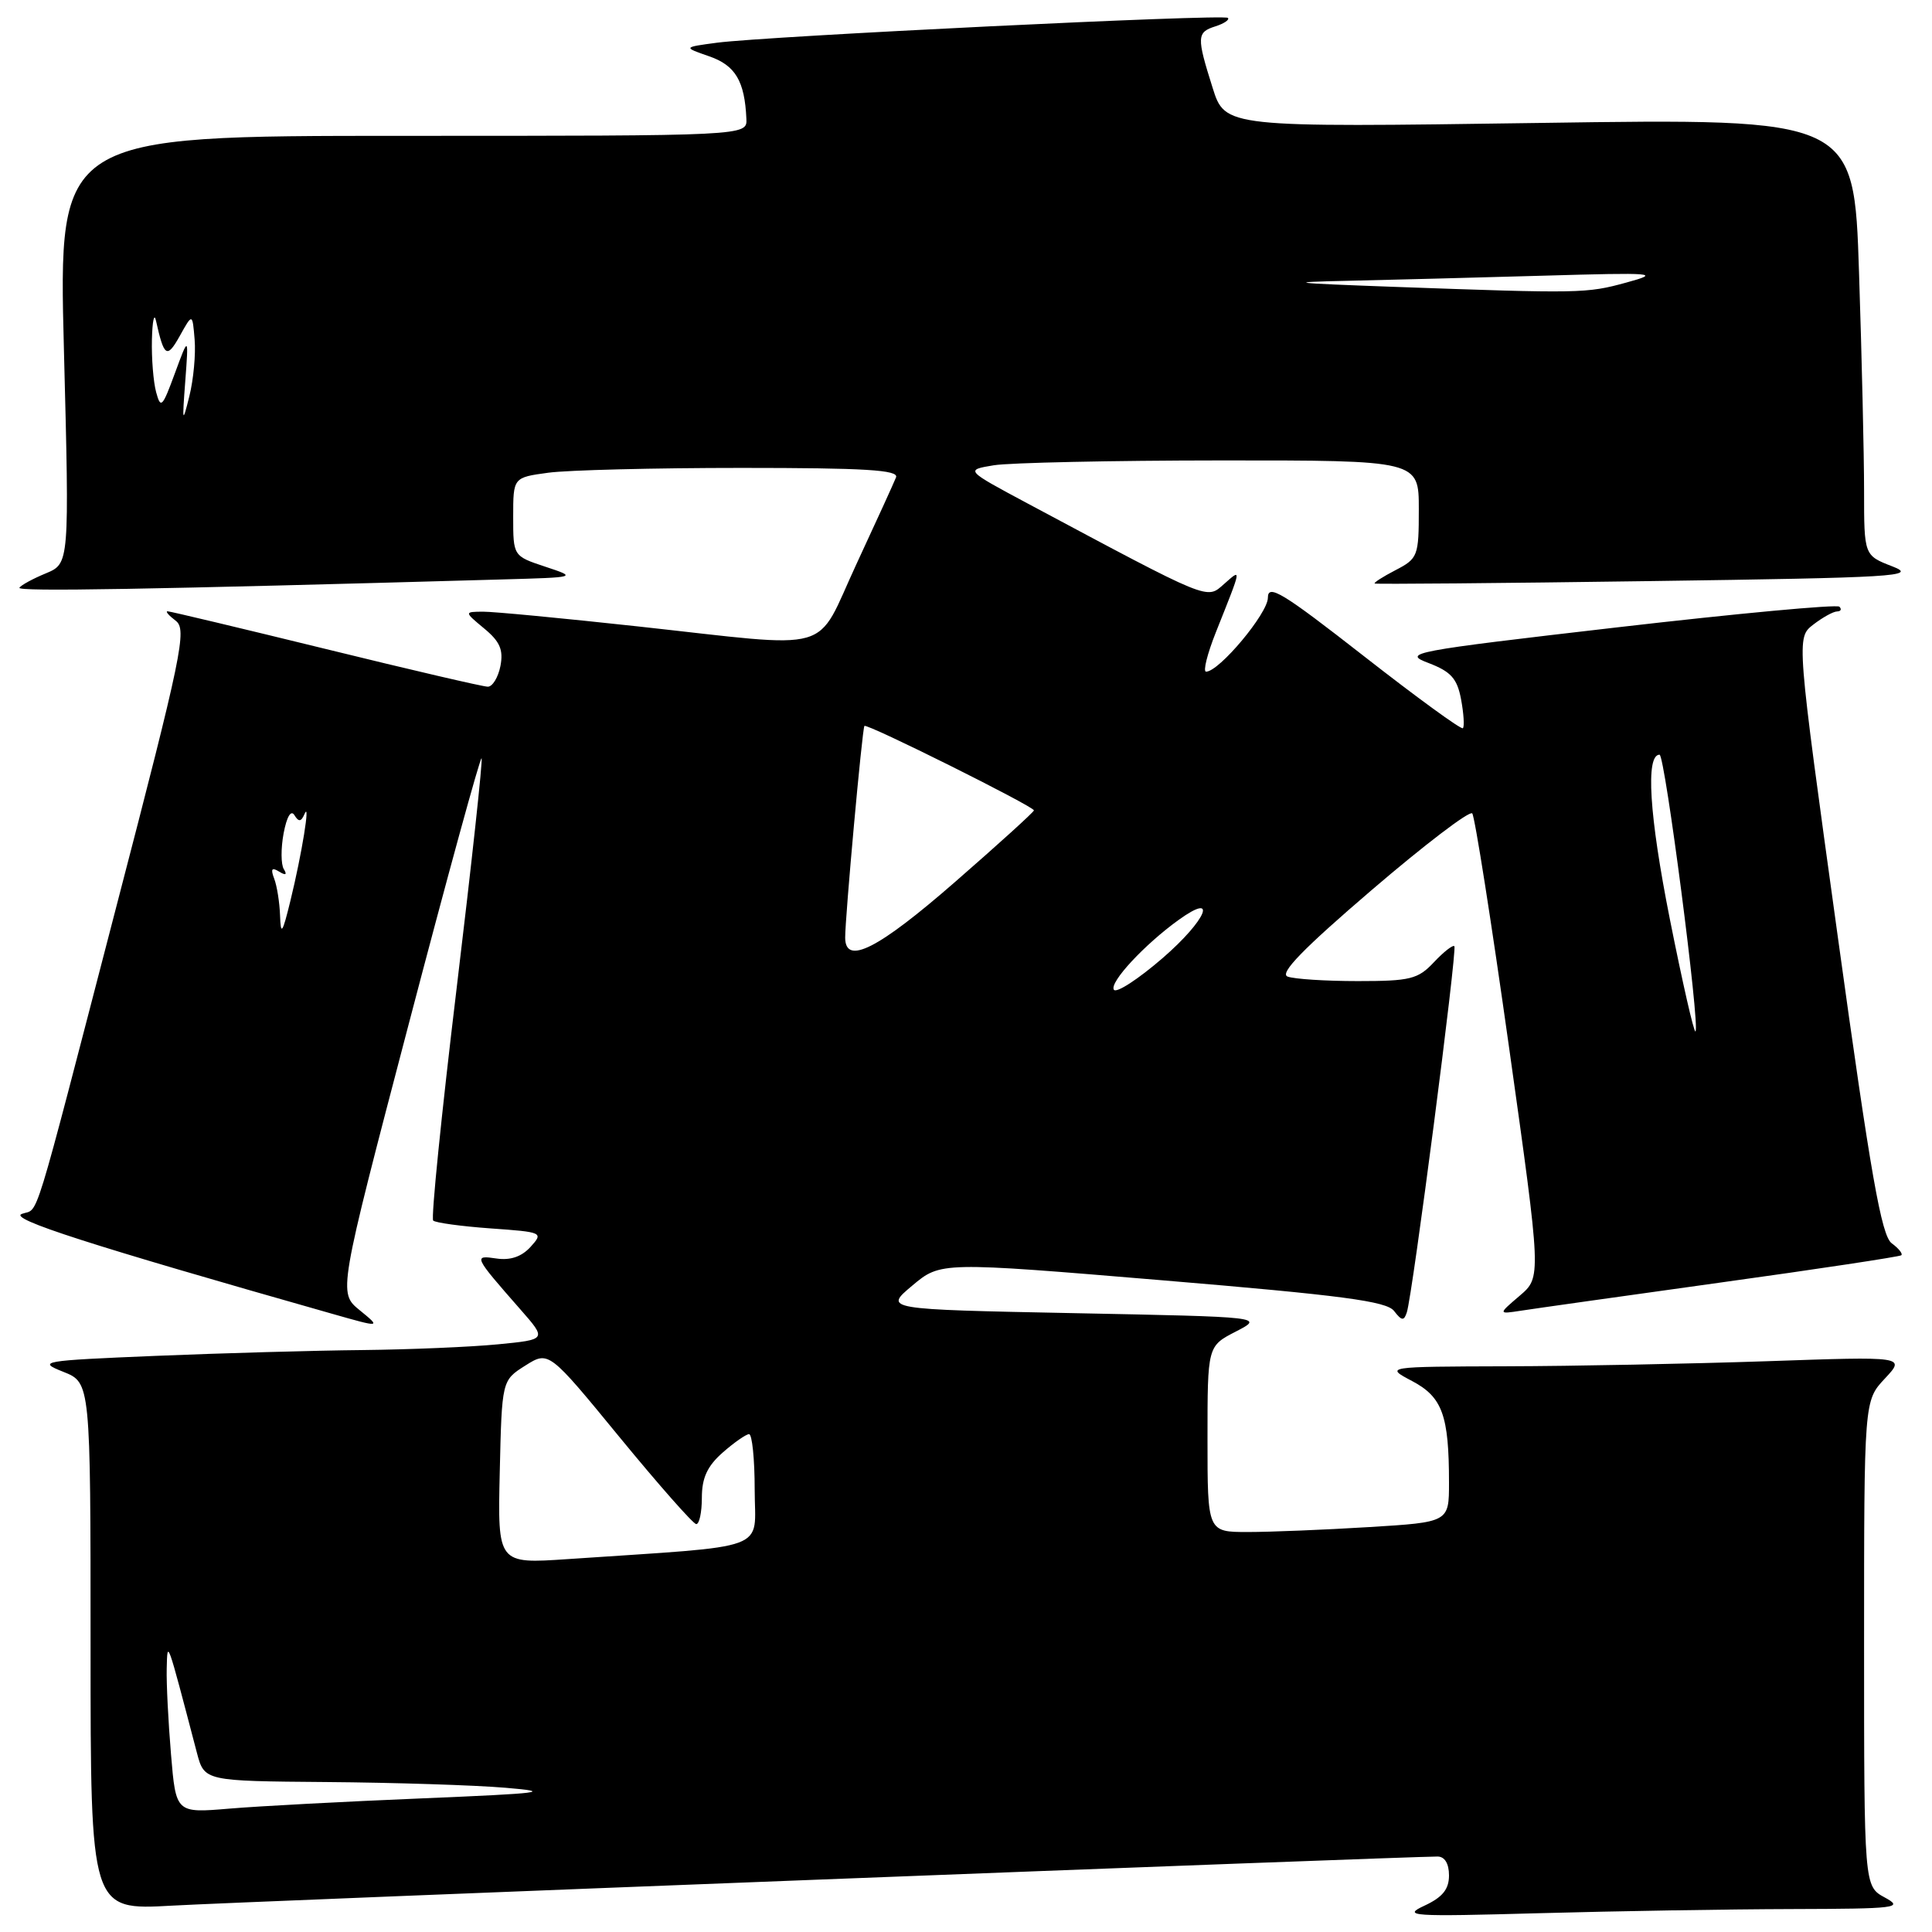 <?xml version="1.0" encoding="UTF-8" standalone="no"?>
<!DOCTYPE svg PUBLIC "-//W3C//DTD SVG 1.1//EN" "http://www.w3.org/Graphics/SVG/1.1/DTD/svg11.dtd" >
<svg xmlns="http://www.w3.org/2000/svg" xmlns:xlink="http://www.w3.org/1999/xlink" version="1.1" viewBox="0 0 256 256">
 <g >
 <path fill="currentColor"
d=" M 237.41 252.96 C 251.36 252.92 252.29 252.81 249.75 251.43 C 247.00 249.94 247.00 249.94 247.00 217.77 C 247.00 185.61 247.00 185.61 249.75 182.67 C 252.50 179.73 252.50 179.73 234.09 180.37 C 223.96 180.71 208.44 181.02 199.59 181.04 C 183.50 181.09 183.50 181.09 187.12 183.00 C 191.12 185.12 192.00 187.53 192.00 196.47 C 192.00 201.70 192.00 201.70 181.34 202.35 C 175.48 202.71 168.28 203.00 165.34 203.00 C 160.00 203.00 160.00 203.00 160.00 190.69 C 160.00 178.37 160.00 178.37 163.75 176.44 C 167.50 174.50 167.50 174.50 142.31 174.00 C 117.12 173.50 117.12 173.50 120.88 170.35 C 124.64 167.19 124.64 167.19 154.07 169.65 C 177.85 171.64 183.73 172.42 184.72 173.71 C 185.73 175.02 186.03 175.06 186.41 173.90 C 187.16 171.66 193.12 125.78 192.71 125.38 C 192.51 125.17 191.29 126.13 190.00 127.50 C 187.89 129.75 186.87 130.00 179.91 130.00 C 175.65 130.00 171.47 129.73 170.61 129.40 C 169.50 128.98 172.67 125.72 181.76 117.93 C 188.74 111.95 194.73 107.38 195.08 107.78 C 195.42 108.18 197.62 122.17 199.97 138.87 C 204.24 169.24 204.24 169.24 201.37 171.69 C 198.50 174.14 198.50 174.14 201.50 173.68 C 203.15 173.42 215.07 171.74 228.00 169.94 C 240.93 168.15 251.69 166.52 251.93 166.33 C 252.16 166.14 251.59 165.42 250.66 164.74 C 249.30 163.74 247.88 155.70 243.50 124.00 C 238.03 84.50 238.03 84.50 240.26 82.77 C 241.49 81.82 242.91 81.03 243.42 81.02 C 243.92 81.01 244.06 80.73 243.73 80.39 C 243.40 80.06 230.18 81.29 214.36 83.12 C 186.88 86.30 185.76 86.52 189.28 87.85 C 192.26 88.99 193.08 89.90 193.60 92.67 C 193.95 94.55 194.06 96.27 193.84 96.49 C 193.62 96.71 187.72 92.41 180.72 86.94 C 169.93 78.51 168.00 77.33 168.00 79.21 C 168.00 81.27 161.54 89.00 159.81 89.00 C 159.38 89.00 159.97 86.64 161.12 83.75 C 164.59 75.04 164.54 75.32 162.20 77.38 C 159.84 79.45 160.63 79.78 136.16 66.71 C 127.88 62.28 127.88 62.28 131.69 61.65 C 133.79 61.31 147.31 61.02 161.75 61.01 C 188.00 61.00 188.00 61.00 188.00 67.47 C 188.00 73.70 187.88 74.01 184.91 75.55 C 183.21 76.43 181.97 77.23 182.16 77.32 C 182.35 77.42 198.70 77.28 218.50 77.00 C 251.33 76.54 254.17 76.37 250.75 75.05 C 247.00 73.60 247.00 73.60 247.00 65.05 C 247.00 60.35 246.70 47.32 246.33 36.09 C 245.67 15.68 245.67 15.68 204.00 16.29 C 162.33 16.89 162.33 16.89 160.67 11.61 C 158.54 4.86 158.57 4.27 161.08 3.48 C 162.22 3.11 162.95 2.61 162.70 2.37 C 162.17 1.84 101.65 4.79 95.00 5.66 C 90.50 6.26 90.50 6.26 93.97 7.46 C 97.44 8.66 98.68 10.74 98.90 15.75 C 99.00 18.00 99.00 18.00 53.37 18.00 C 7.74 18.00 7.74 18.00 8.47 46.34 C 9.20 74.67 9.20 74.67 6.08 75.97 C 4.36 76.68 2.78 77.54 2.57 77.88 C 2.24 78.41 19.54 78.11 66.50 76.78 C 76.50 76.50 76.50 76.50 72.25 75.09 C 68.00 73.68 68.00 73.68 68.00 68.48 C 68.00 63.27 68.00 63.27 72.64 62.64 C 75.19 62.29 86.71 62.00 98.25 62.00 C 114.61 62.00 119.11 62.27 118.73 63.25 C 118.46 63.94 116.10 69.11 113.48 74.75 C 107.88 86.80 111.05 85.90 84.50 83.00 C 74.60 81.92 65.38 81.04 64.00 81.05 C 61.50 81.07 61.50 81.07 64.17 83.29 C 66.25 85.01 66.72 86.11 66.31 88.25 C 66.01 89.76 65.26 91.00 64.63 90.99 C 64.01 90.99 54.34 88.74 43.15 85.99 C 31.96 83.25 22.53 81.00 22.21 81.00 C 21.88 81.00 22.37 81.56 23.28 82.25 C 24.80 83.39 24.14 86.61 15.45 120.00 C 4.05 163.85 5.24 159.97 2.89 160.85 C 1.12 161.50 11.74 164.92 44.00 174.08 C 50.50 175.93 50.50 175.93 47.66 173.61 C 44.82 171.29 44.82 171.29 54.15 135.72 C 59.28 116.15 63.63 100.30 63.81 100.48 C 63.99 100.65 62.50 114.39 60.50 131.00 C 58.50 147.61 57.10 161.44 57.40 161.73 C 57.69 162.02 61.11 162.49 65.00 162.77 C 71.92 163.26 72.03 163.31 70.30 165.22 C 69.13 166.51 67.63 167.03 65.80 166.76 C 62.69 166.30 62.74 166.42 68.95 173.50 C 72.46 177.50 72.46 177.50 65.98 178.13 C 62.42 178.48 54.33 178.82 48.00 178.89 C 41.67 178.95 29.36 179.30 20.63 179.66 C 5.46 180.29 4.91 180.39 8.38 181.77 C 12.00 183.21 12.00 183.21 12.00 218.16 C 12.00 253.11 12.00 253.11 22.75 252.51 C 32.05 251.98 186.35 246.00 190.48 246.00 C 191.43 246.00 192.00 246.93 192.00 248.50 C 192.00 250.34 191.15 251.39 188.75 252.51 C 185.76 253.90 186.94 253.98 203.91 253.51 C 214.04 253.23 229.11 252.98 237.41 252.96 Z  M 22.66 232.47 C 22.30 228.20 22.04 223.08 22.09 221.10 C 22.19 217.24 22.07 216.92 26.09 232.25 C 27.08 236.00 27.08 236.00 43.29 236.13 C 52.20 236.20 62.88 236.54 67.00 236.89 C 73.44 237.43 71.88 237.63 56.00 238.29 C 45.83 238.71 34.31 239.32 30.41 239.65 C 23.31 240.25 23.31 240.25 22.66 232.47 Z  M 66.22 195.07 C 66.50 182.91 66.50 182.91 69.60 180.95 C 72.71 178.99 72.71 178.99 82.10 190.44 C 87.27 196.74 91.84 201.92 92.25 201.95 C 92.66 201.98 93.00 200.40 93.00 198.45 C 93.00 195.83 93.72 194.27 95.75 192.48 C 97.26 191.15 98.84 190.05 99.25 190.03 C 99.66 190.01 100.00 193.33 100.00 197.40 C 100.00 205.68 102.56 204.73 75.22 206.59 C 65.94 207.22 65.94 207.22 66.22 195.07 Z  M 221.26 121.77 C 218.53 108.03 218.03 100.00 219.90 100.00 C 220.61 100.00 225.29 136.04 224.66 136.67 C 224.46 136.87 222.93 130.16 221.26 121.77 Z  M 147.59 131.14 C 146.99 130.17 151.64 125.16 156.18 121.89 C 161.47 118.08 159.87 121.91 154.08 126.93 C 150.82 129.75 147.90 131.65 147.59 131.14 Z  M 111.99 124.25 C 111.98 121.57 114.25 96.54 114.54 96.19 C 114.84 95.81 137.00 106.86 137.00 107.38 C 137.00 107.59 132.29 111.86 126.53 116.88 C 116.36 125.75 112.01 127.96 111.99 124.25 Z  M 37.11 121.33 C 37.05 119.59 36.70 117.38 36.33 116.42 C 35.84 115.13 36.01 114.89 36.98 115.49 C 37.86 116.03 38.07 115.92 37.61 115.17 C 37.22 114.55 37.21 112.41 37.58 110.42 C 38.00 108.21 38.55 107.27 39.01 108.01 C 39.58 108.94 39.90 108.90 40.35 107.86 C 41.16 105.97 40.00 113.15 38.48 119.36 C 37.42 123.70 37.20 124.01 37.11 121.33 Z  M 24.55 50.50 C 25.00 44.50 25.00 44.50 23.17 49.47 C 21.52 53.97 21.29 54.21 20.69 51.97 C 20.32 50.61 20.07 47.48 20.13 45.00 C 20.19 42.52 20.43 41.40 20.67 42.50 C 21.74 47.32 22.12 47.56 23.83 44.50 C 25.50 41.50 25.50 41.50 25.79 45.00 C 25.95 46.92 25.64 50.30 25.09 52.50 C 24.17 56.20 24.13 56.05 24.55 50.50 Z  M 184.50 38.00 C 171.03 37.51 170.08 37.39 178.50 37.21 C 184.00 37.09 195.70 36.78 204.50 36.53 C 219.36 36.10 220.14 36.17 215.50 37.44 C 210.20 38.89 209.50 38.90 184.50 38.00 Z "/>
</g>
</svg>